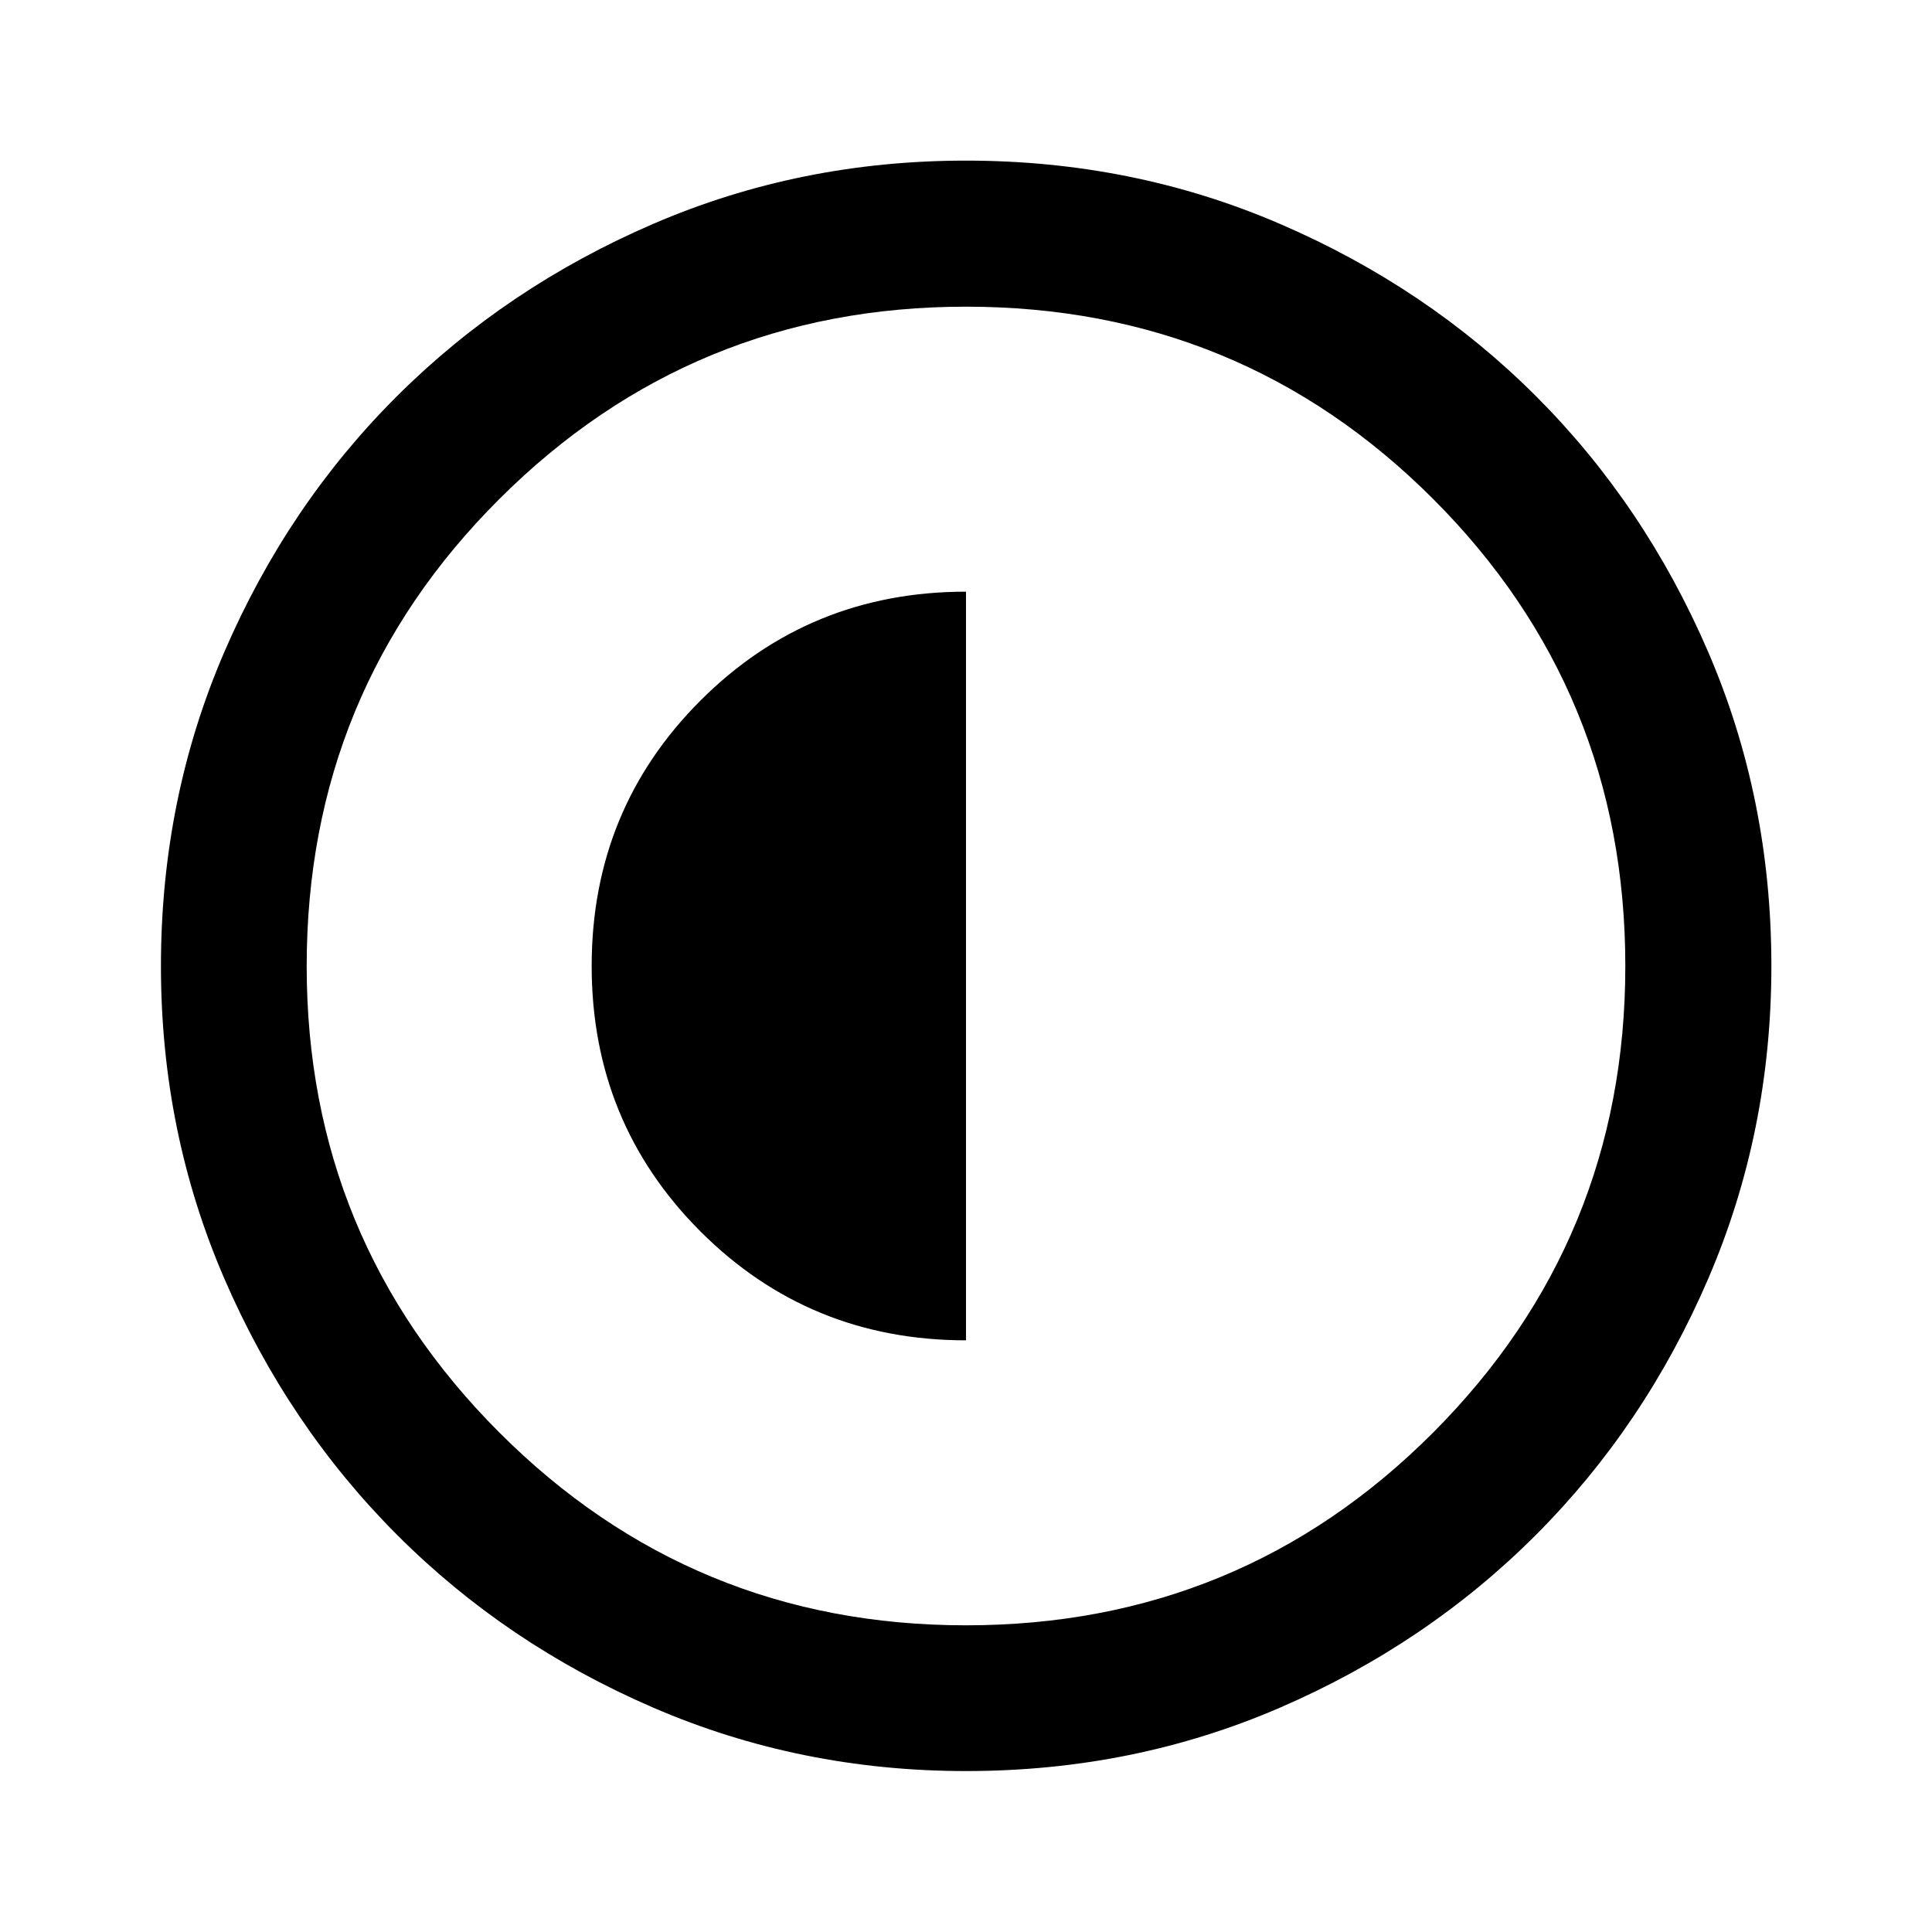 <svg xmlns="http://www.w3.org/2000/svg" height="40" viewBox="0 -960 960 960" width="40"><path d="M480-294v-372q-77.83 0-131.92 54.08Q294-557.83 294-480q0 77.83 54.08 131.92Q402.17-294 480-294Zm.06 214.03q-82.56 0-155.58-31.56-73.02-31.55-127.22-85.85-54.21-54.31-85.75-127.19T79.97-479.94q0-83.23 31.56-156.25 31.55-73.01 85.83-127.06t127.17-85.49q72.89-31.45 155.39-31.45 83.25 0 156.29 31.53 73.04 31.52 127.07 85.57 54.03 54.04 85.47 126.95 31.44 72.91 31.44 156.1 0 82.58-31.46 155.6t-85.61 127.2q-54.14 54.19-127.02 85.73-72.88 31.54-156.04 31.54Zm-.08-72.42q136.56 0 232.1-95.74 95.53-95.75 95.53-231.85 0-136.56-95.51-232.1-95.51-95.53-232.16-95.53-135.98 0-231.76 95.51-95.79 95.51-95.79 232.16 0 135.98 95.74 231.76 95.75 95.79 231.85 95.79ZM480-480Z"/></svg>